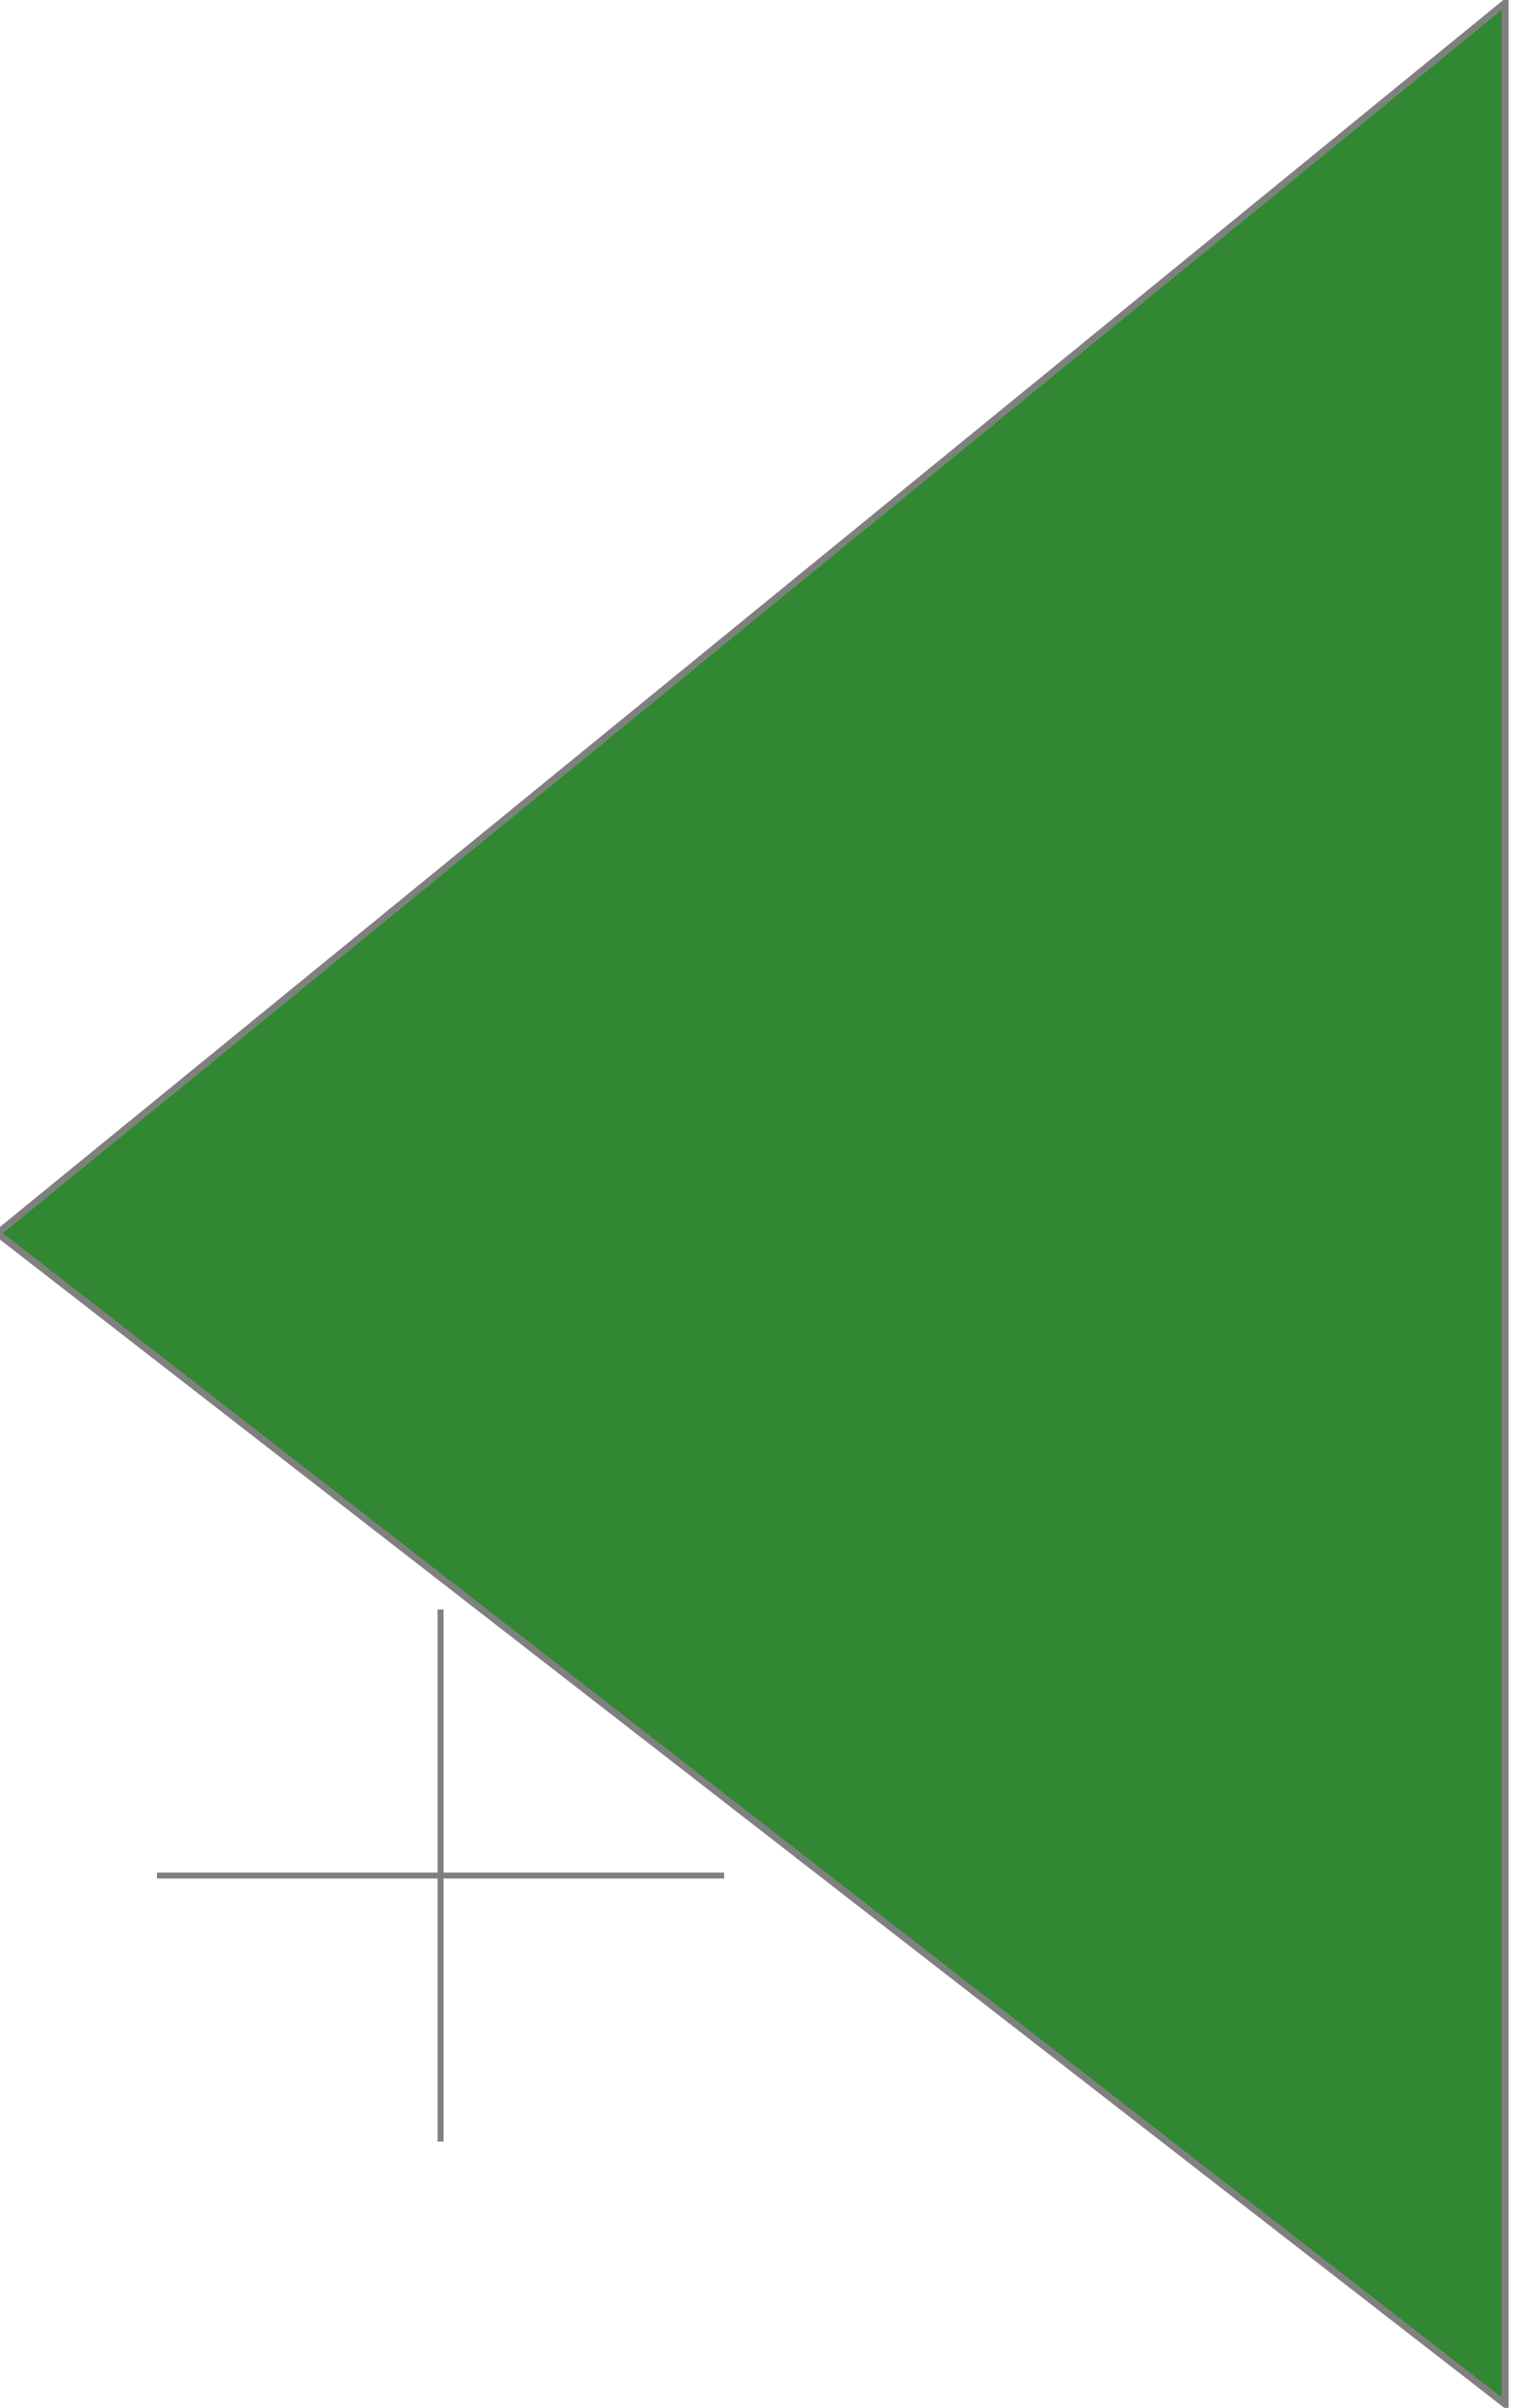 <?xml version="1.0" encoding="UTF-8" standalone="no"?>
<!-- Created with Inkscape (http://www.inkscape.org/) -->

<svg
   xmlns:dc="http://purl.org/dc/elements/1.1/"
   xmlns:cc="http://creativecommons.org/ns#"
   xmlns:rdf="http://www.w3.org/1999/02/22-rdf-syntax-ns#"
   xmlns:svg="http://www.w3.org/2000/svg"
   xmlns="http://www.w3.org/2000/svg"
   xmlns:sodipodi="http://sodipodi.sourceforge.net/DTD/sodipodi-0.dtd"
   xmlns:inkscape="http://www.inkscape.org/namespaces/inkscape"
   version="1.1"
   width="467.515"
   height="742.569"
   viewBox="278 122 252.081 407.294"
   id="svg3179"
   inkscape:version="0.48.1 r9760"
   sodipodi:docname="prev.svg">
  <sodipodi:namedview
     pagecolor="#ffffff"
     bordercolor="#666666"
     borderopacity="1"
     objecttolerance="10"
     gridtolerance="10"
     guidetolerance="10"
     inkscape:pageopacity="0"
     inkscape:pageshadow="2"
     inkscape:window-width="1438"
     inkscape:window-height="854"
     id="namedview4736"
     showgrid="false"
     fit-margin-top="0"
     fit-margin-left="0"
     fit-margin-right="0"
     fit-margin-bottom="0"
     inkscape:zoom="0.32271522"
     inkscape:cx="253.47779"
     inkscape:cy="376.34826"
     inkscape:window-x="0"
     inkscape:window-y="15"
     inkscape:window-maximized="0"
     inkscape:current-layer="svg3179" />
  <defs
     id="defs3217" />
  <g
     transform="matrix(0,-1.119,1.176,0,131.921,839.763)"
     id="g3199">
    <polygon
       points="455,122 641,339 278,339 "
       id="polygon3201"
       style="fill:#328732;fill-opacity:1" />
    <polygon
       points="455,122 641,339 278,339 "
       id="polygon3203"
       style="fill:none;stroke:#808080" />
  </g>
  <line
     style="fill:none;stroke:#808080;stroke-width:1"
     x1="350.4"
     y1="394.248"
     x2="350.4"
     y2="484.248"
     id="line3211" />
  <line
     style="fill:none;stroke:#808080;stroke-width:1"
     x1="302.4"
     y1="439.248"
     x2="398.4"
     y2="439.248"
     id="line3213" />
</svg>
